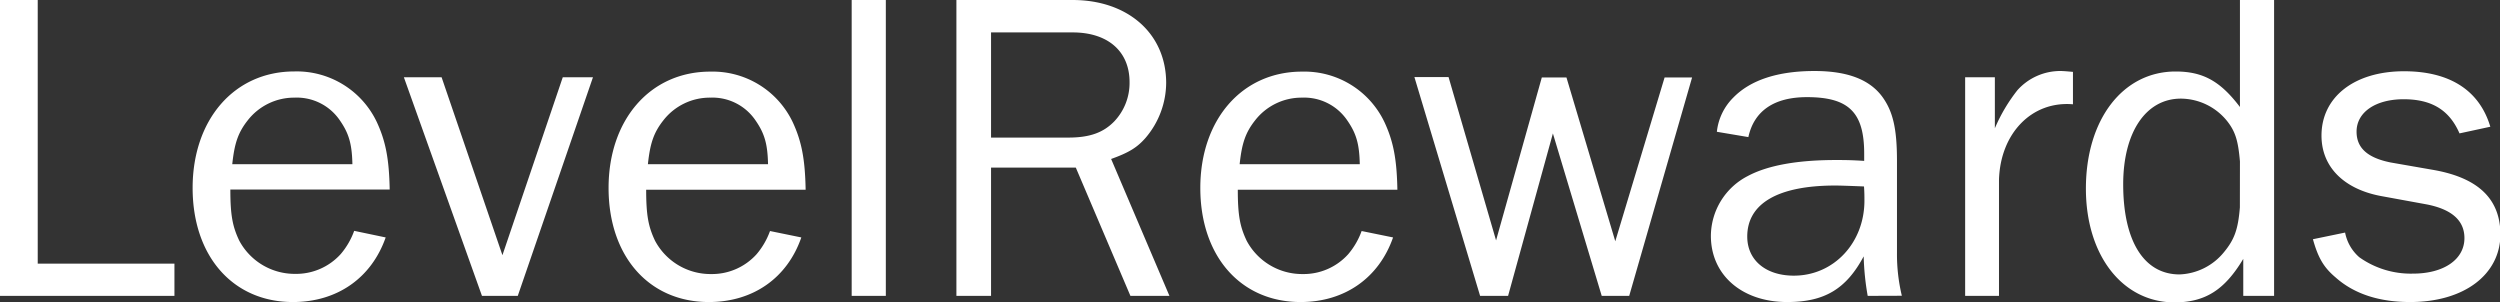 <svg xmlns="http://www.w3.org/2000/svg" viewBox="0 0 405.58 49.04"><rect x="0" y="0" width="405.58" height="49.04" fill="#333333" stroke="none"/><defs><style>.cls-1{fill:#fff;}</style></defs><title>ir-logo-rev5</title><g id="Layer_2" data-name="Layer 2"><g id="Layer_3" data-name="Layer 3"><path class="cls-1" d="M28.3,48H0V0H6.12V42.77H28.3Z"/><path class="cls-1" d="M62.57,38.52C60.27,45.08,54.72,49,47.52,49c-9.72,0-16.27-7.42-16.27-18.51S38,11.59,47.74,11.59A14.38,14.38,0,0,1,61.13,19.8c1.44,3.1,2,6,2.09,10.95H37.37c0,4.18.36,6,1.44,8.28a10.2,10.2,0,0,0,9.07,5.4,9.74,9.74,0,0,0,7.42-3.24,12.16,12.16,0,0,0,2.16-3.74Zm-5.4-11.88c-.07-3.31-.58-5-2-7.06a8.44,8.44,0,0,0-7.34-3.74,9.55,9.55,0,0,0-7.63,3.67c-1.58,2-2.16,3.74-2.52,7.13Z"/><path class="cls-1" d="M84,48H78.19L65.52,12.53h6.12L81.51,41.4,91.3,12.53h4.9Z"/><path class="cls-1" d="M130,38.52C127.73,45.08,122.19,49,115,49c-9.72,0-16.27-7.42-16.27-18.51s6.77-18.87,16.49-18.87a14.38,14.38,0,0,1,13.39,8.21c1.44,3.1,2,6,2.09,10.95H104.83c0,4.18.36,6,1.44,8.28a10.2,10.2,0,0,0,9.07,5.4,9.74,9.74,0,0,0,7.42-3.24,12.16,12.16,0,0,0,2.16-3.74Zm-5.4-11.88c-.07-3.31-.58-5-2-7.06a8.44,8.44,0,0,0-7.34-3.74,9.55,9.55,0,0,0-7.63,3.67c-1.58,2-2.16,3.74-2.52,7.13Z"/><path class="cls-1" d="M138.17,48V0h5.54V48Z"/><path class="cls-1" d="M183.39,48l-8.86-20.81H160.78V48h-5.62V0H174c9,0,15.19,5.47,15.19,13.47a13.86,13.86,0,0,1-3.31,8.86c-1.44,1.66-2.81,2.45-5.62,3.46L189.72,48ZM173.31,22.32c3.46,0,5.69-.79,7.49-2.66a9.05,9.05,0,0,0,2.45-6.34c0-5-3.53-8.06-9.22-8.06H160.78V22.32Z"/><path class="cls-1" d="M226,38.52C223.71,45.08,218.16,49,211,49c-9.72,0-16.27-7.42-16.27-18.51s6.77-18.87,16.49-18.87a14.38,14.38,0,0,1,13.39,8.21c1.44,3.1,2,6,2.09,10.95H200.81c0,4.18.36,6,1.44,8.28a10.2,10.2,0,0,0,9.07,5.4,9.74,9.74,0,0,0,7.42-3.24,12.16,12.16,0,0,0,2.16-3.74Zm-5.4-11.88c-.07-3.31-.58-5-2-7.06a8.44,8.44,0,0,0-7.34-3.74,9.55,9.55,0,0,0-7.63,3.67c-1.58,2-2.16,3.74-2.52,7.13Z"/><path class="cls-1" d="M264.31,48h-4.46l-7.92-26.35L244.66,48h-4.54l-10.66-35.5H235L242.71,39l7.42-26.43h4l7.92,26.57,8-26.57h4.46Z"/><path class="cls-1" d="M303,48a42.35,42.35,0,0,1-.65-6.41C299.52,46.88,296,49,289.94,49c-7.34,0-12.38-4.39-12.38-10.73a11,11,0,0,1,6-9.72c3.24-1.73,8.06-2.59,14.26-2.59,1.3,0,2.38,0,4.61.14V24.91c0-6.7-2.52-9.15-9.29-9.15-5.33,0-8.57,2.23-9.5,6.48l-5.11-.86a9.18,9.18,0,0,1,2.66-5.54c2.81-2.88,7.27-4.32,13.18-4.32,5.33,0,8.93,1.37,11,4.18,1.73,2.38,2.38,5.18,2.38,10.37v15a28.94,28.94,0,0,0,.79,6.91ZM297.72,30.1c-9.22,0-14.26,2.88-14.26,8.28,0,3.82,3,6.34,7.56,6.34,6.48,0,11.45-5.33,11.45-12.17,0-.65,0-1.37-.07-2.3C300.46,30.17,298.58,30.1,297.72,30.1Z"/><path class="cls-1" d="M318.81,48V12.53h4.82v8.28a26.94,26.94,0,0,1,3.67-6.19,9.34,9.34,0,0,1,7-3.1c.43,0,1.22.07,2,.14v5.26c-6.7-.58-11.81,4.75-12,12.31V48Z"/><path class="cls-1" d="M368.93,48h-5V42c-3,5-6.12,7.06-11.23,7.06C344.3,49,338.4,41.4,338.4,30.6c0-11.23,6-19,14.55-19,4.46,0,7.27,1.58,10.44,5.76V0h5.54Zm-5.54-21.82c-.29-3.31-.72-4.82-2.09-6.55A9.71,9.71,0,0,0,353.81,16c-5.69,0-9.36,5.47-9.36,13.9,0,9.22,3.38,14.62,9.14,14.62a9.74,9.74,0,0,0,7.2-3.6c1.73-2.09,2.3-3.74,2.59-7.27Z"/><path class="cls-1" d="M380.45,37.73a7.06,7.06,0,0,0,2.3,4,14.41,14.41,0,0,0,8.71,2.66c5,0,8.35-2.3,8.35-5.76,0-2.88-2.09-4.68-6.12-5.47l-7.49-1.37c-6-1.15-9.58-4.75-9.58-9.79,0-6.26,5.33-10.44,13.39-10.44,7.42,0,12.24,3.1,14,9l-5,1.08c-1.66-3.82-4.54-5.54-9.07-5.54s-7.63,2.09-7.63,5.26c0,2.66,1.8,4.25,5.54,5l7,1.22c7.27,1.3,10.8,4.75,10.8,10.51C405.58,44.57,399.74,49,391,49c-5,0-9.07-1.3-12.1-4-1.87-1.58-2.81-3.1-3.67-6.19Z"/></g></g></svg>